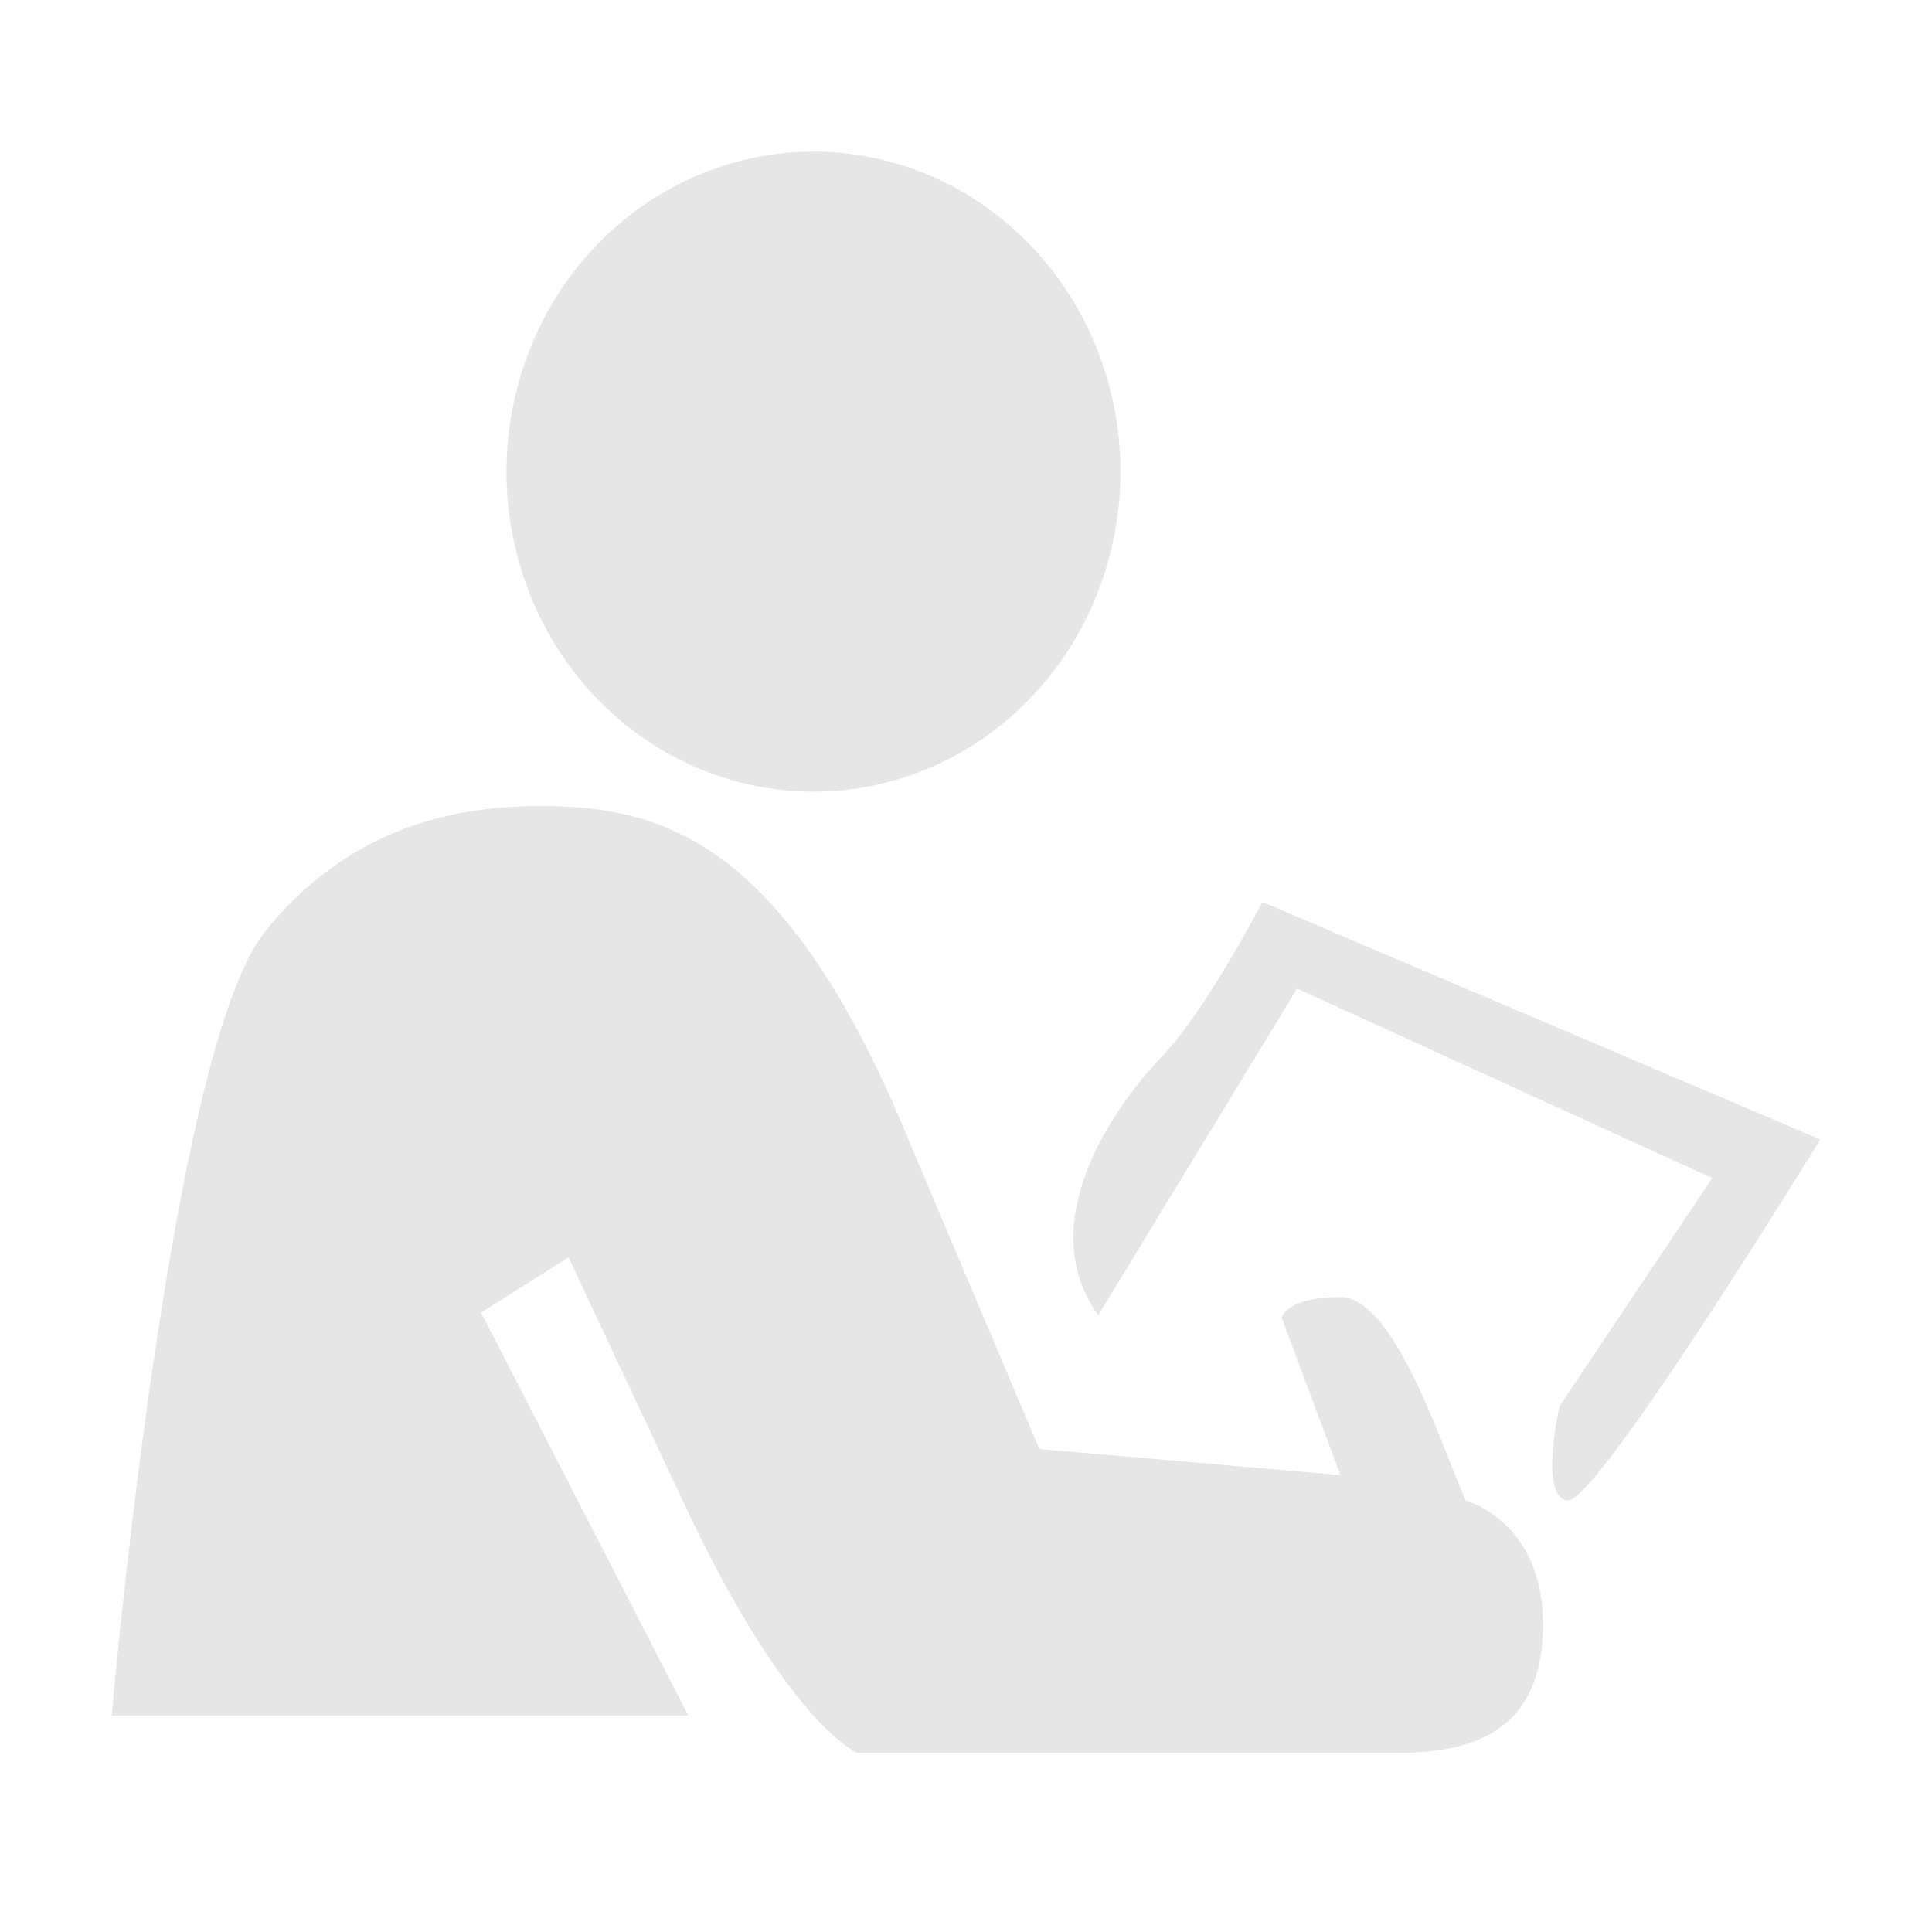 <?xml version="1.0" standalone="no"?><!DOCTYPE svg PUBLIC "-//W3C//DTD SVG 1.1//EN" "http://www.w3.org/Graphics/SVG/1.1/DTD/svg11.dtd"><svg t="1625456448698" class="icon" viewBox="0 0 1024 1024" version="1.1" xmlns="http://www.w3.org/2000/svg" p-id="2439" xmlns:xlink="http://www.w3.org/1999/xlink" width="200" height="200"><defs><style type="text/css"></style></defs><path d="M268.454 249.992a169.605 162.697 90 1 0 325.395 0 169.605 162.697 90 1 0-325.395 0z m508.411 545.313c-12.28-27.288-37.521-107.788-66.364-107.788-28.844 0-31.19 10.916-31.19 10.916l31.19 83.395-159.628-13.813-67.535-159.628c-66-162.697-132-181.116-196.464-181.116-31.172 0-96.703 3.738-146.845 67.183S59.188 909.235 59.188 909.235h305.628L254.979 695.703l46.39-29.335s8.186 17.737 62.08 132.347 90.734 130.3 90.734 130.3h287.208c42.297 0 76.408-13.643 76.408-68.22s-40.934-65.49-40.934-65.49z" p-id="2440" fill="#e6e6e6"></path><path d="M669.078 478.08s-29.676 57.306-53.212 81.865-69.585 86.981-33.77 137.123l105.401-173.11 220.01 100.455-80.84 120.75s-11.257 48.096 4.093 50.142 134.053-191.358 134.053-191.358L669.078 478.08z" p-id="2441" fill="#e6e6e6"></path></svg>